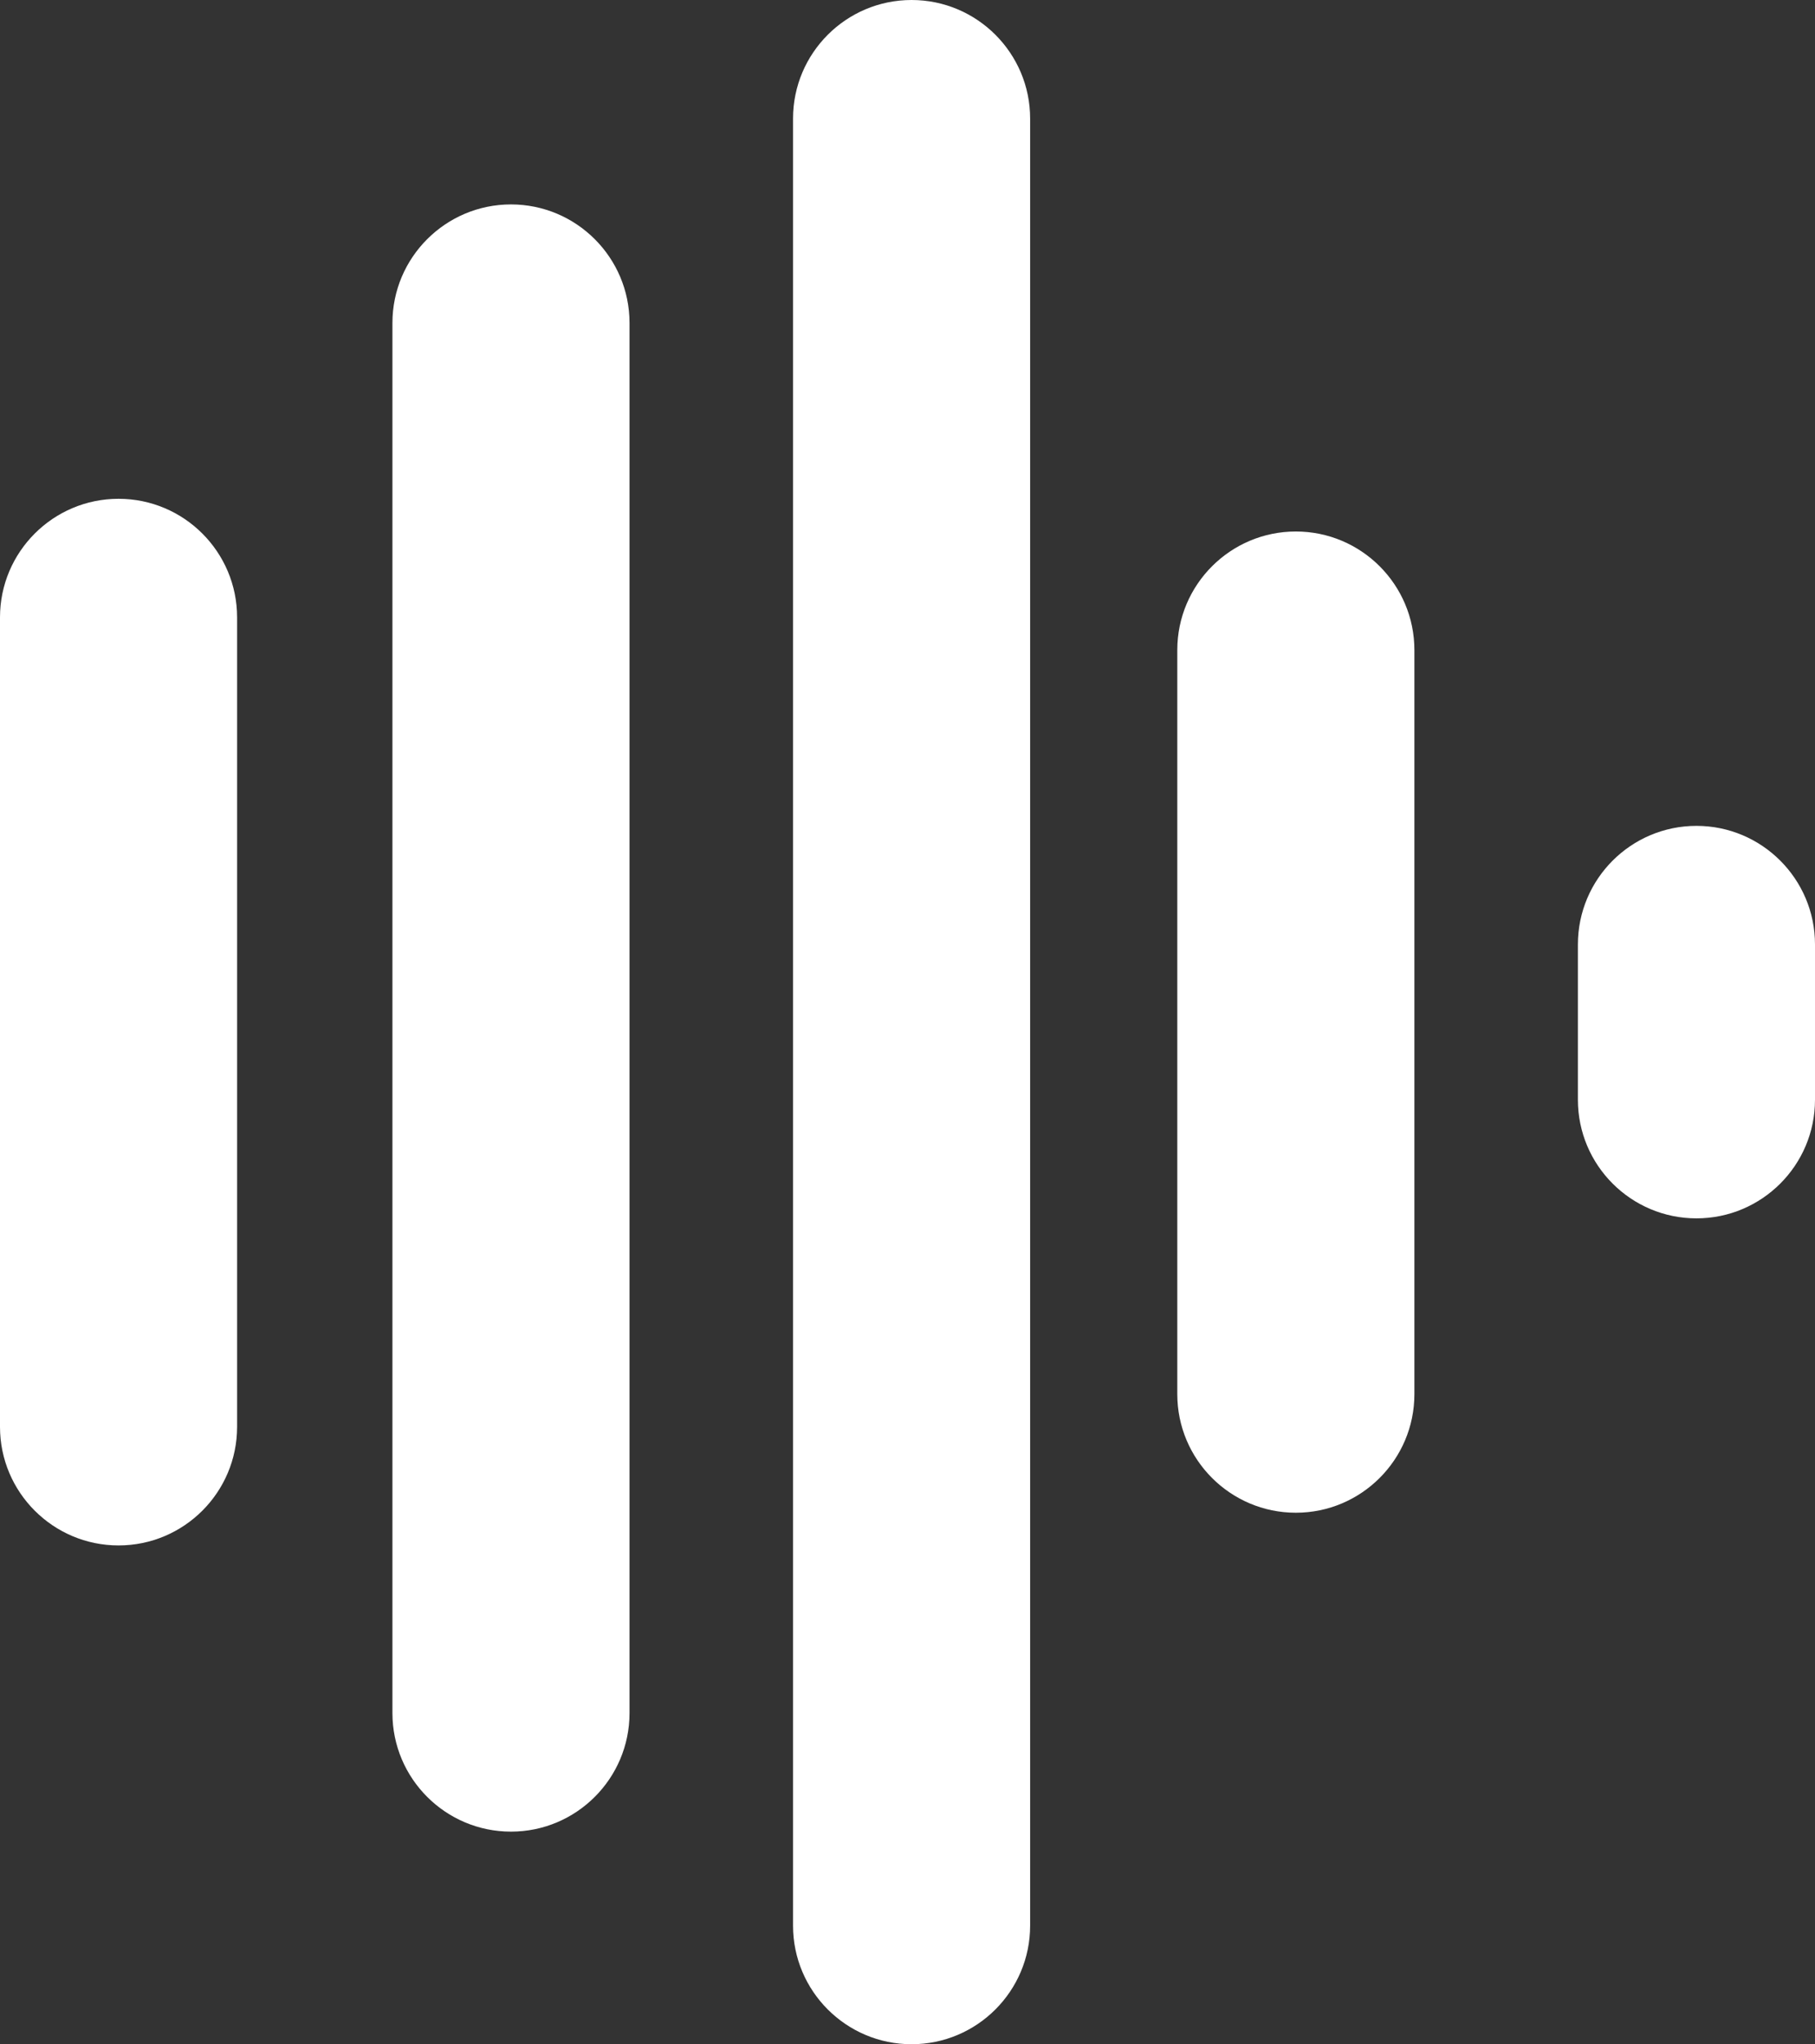 <?xml version="1.0" encoding="UTF-8" ?>
<svg xmlns="http://www.w3.org/2000/svg" viewBox="0 0 222 250">
  <rect x="0" y="0" width="222" height="250" fill="#333333" stroke="none"/>
  <defs>
    <style>.b{fill:white;}</style>
  </defs>
  <path
    class="b"
    d="M111.5,0c-8,0-14.5,6.5-14.5,14.5v221c0,8,6.5,14.5,14.5,14.5s14.5-6.5,14.5-14.5V14.5c0-8-6.5-14.5-14.5-14.5Z"
  />
  <path
    class="b"
    d="M62.5,25c-8,0-14.5,6.5-14.5,14.5v170c0,8,6.5,14.5,14.5,14.5s14.5-6.5,14.5-14.5V39.5c0-8-6.5-14.5-14.5-14.5Z"
  />
  <path
    class="b"
    d="M158.5,65c-8,0-14.5,6.5-14.5,14.5v91c0,8,6.5,14.5,14.5,14.5s14.5-6.5,14.5-14.5v-91c0-8-6.5-14.5-14.5-14.5Z"
  />
  <path
    class="b"
    d="M14.5,61c-8,0-14.5,6.5-14.5,14.5v99c0,8,6.5,14.5,14.5,14.5s14.5-6.5,14.5-14.5v-99c0-8-6.5-14.5-14.5-14.5Z"
  />
  <path
    class="b"
    d="M207.5,101c-8,0-14.5,6.5-14.5,14.5v19c0,8,6.5,14.5,14.5,14.5s14.5-6.5,14.5-14.5v-19c0-8-6.5-14.5-14.5-14.5Z"
  />
</svg>
